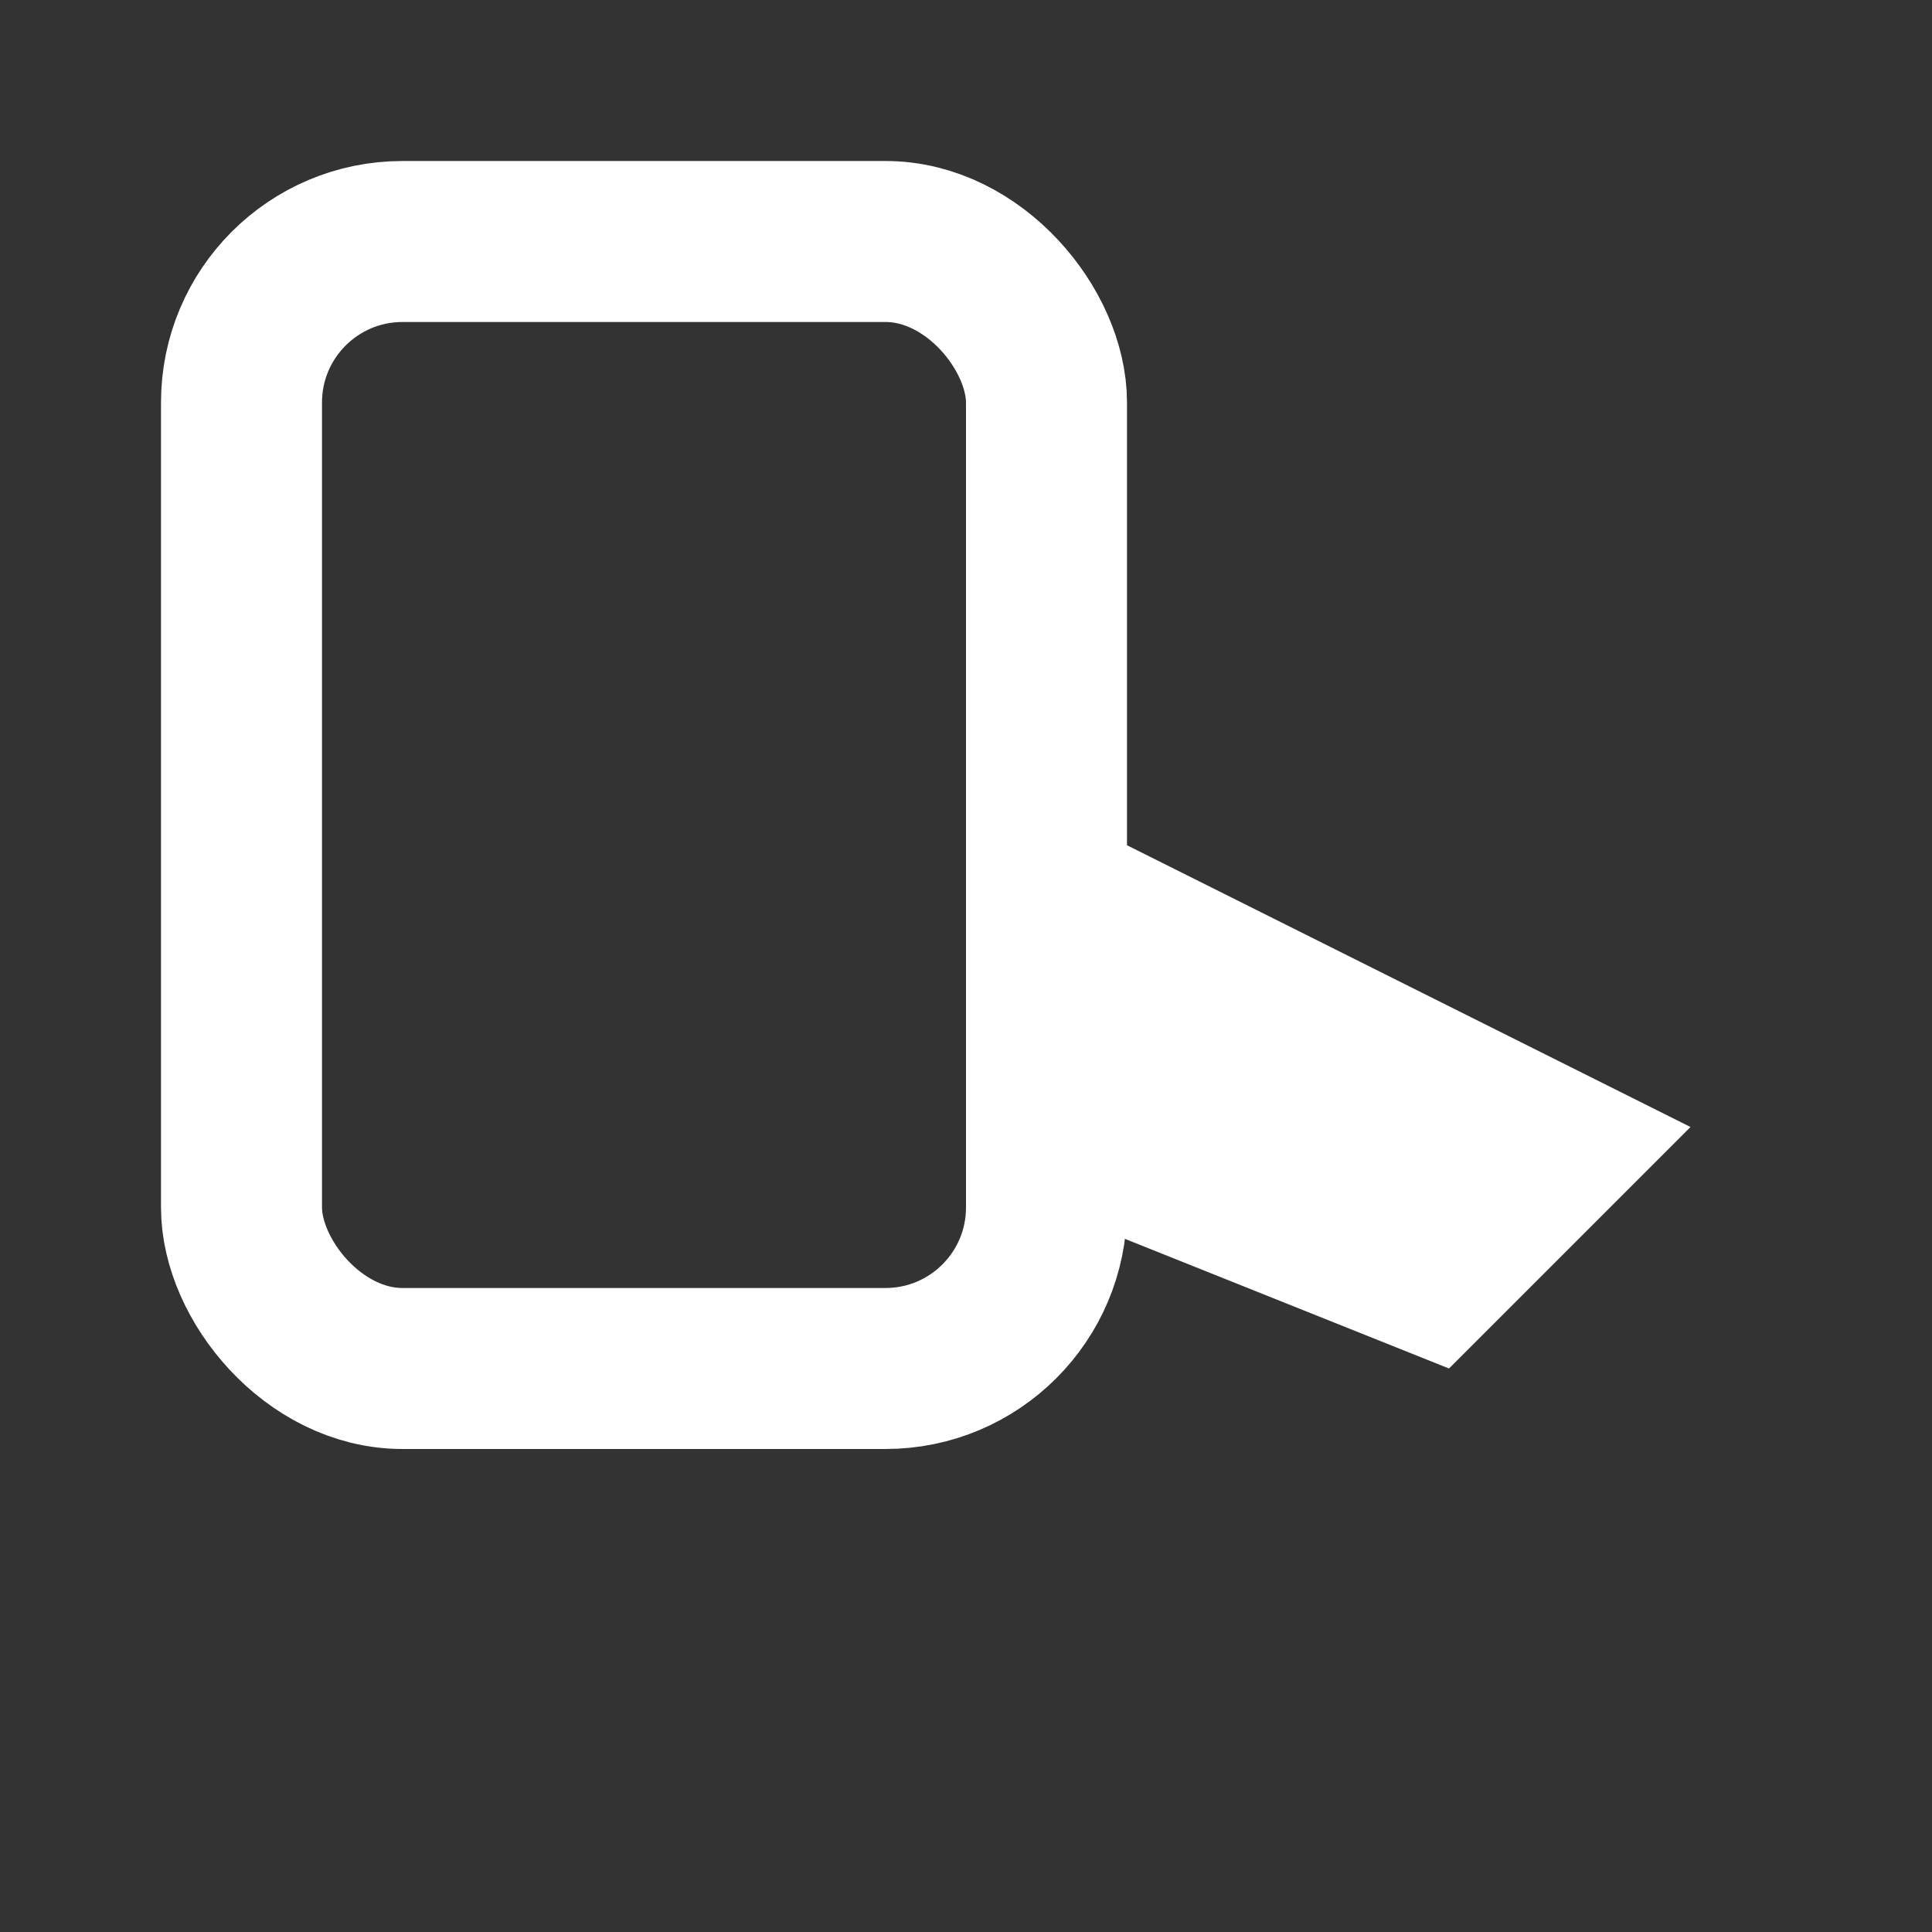 <svg viewBox='0 0 24 24' xmlns='http://www.w3.org/2000/svg'><rect x="0" y="0" width="24" height="24" fill="#333333" stroke="none"/><rect x='3' y='3' width='10' height='14' rx='2' stroke='#fff' fill='none' stroke-width='2'/><path d='M13 10l8 4-3 3-5-2z' fill='#fff'/></svg>